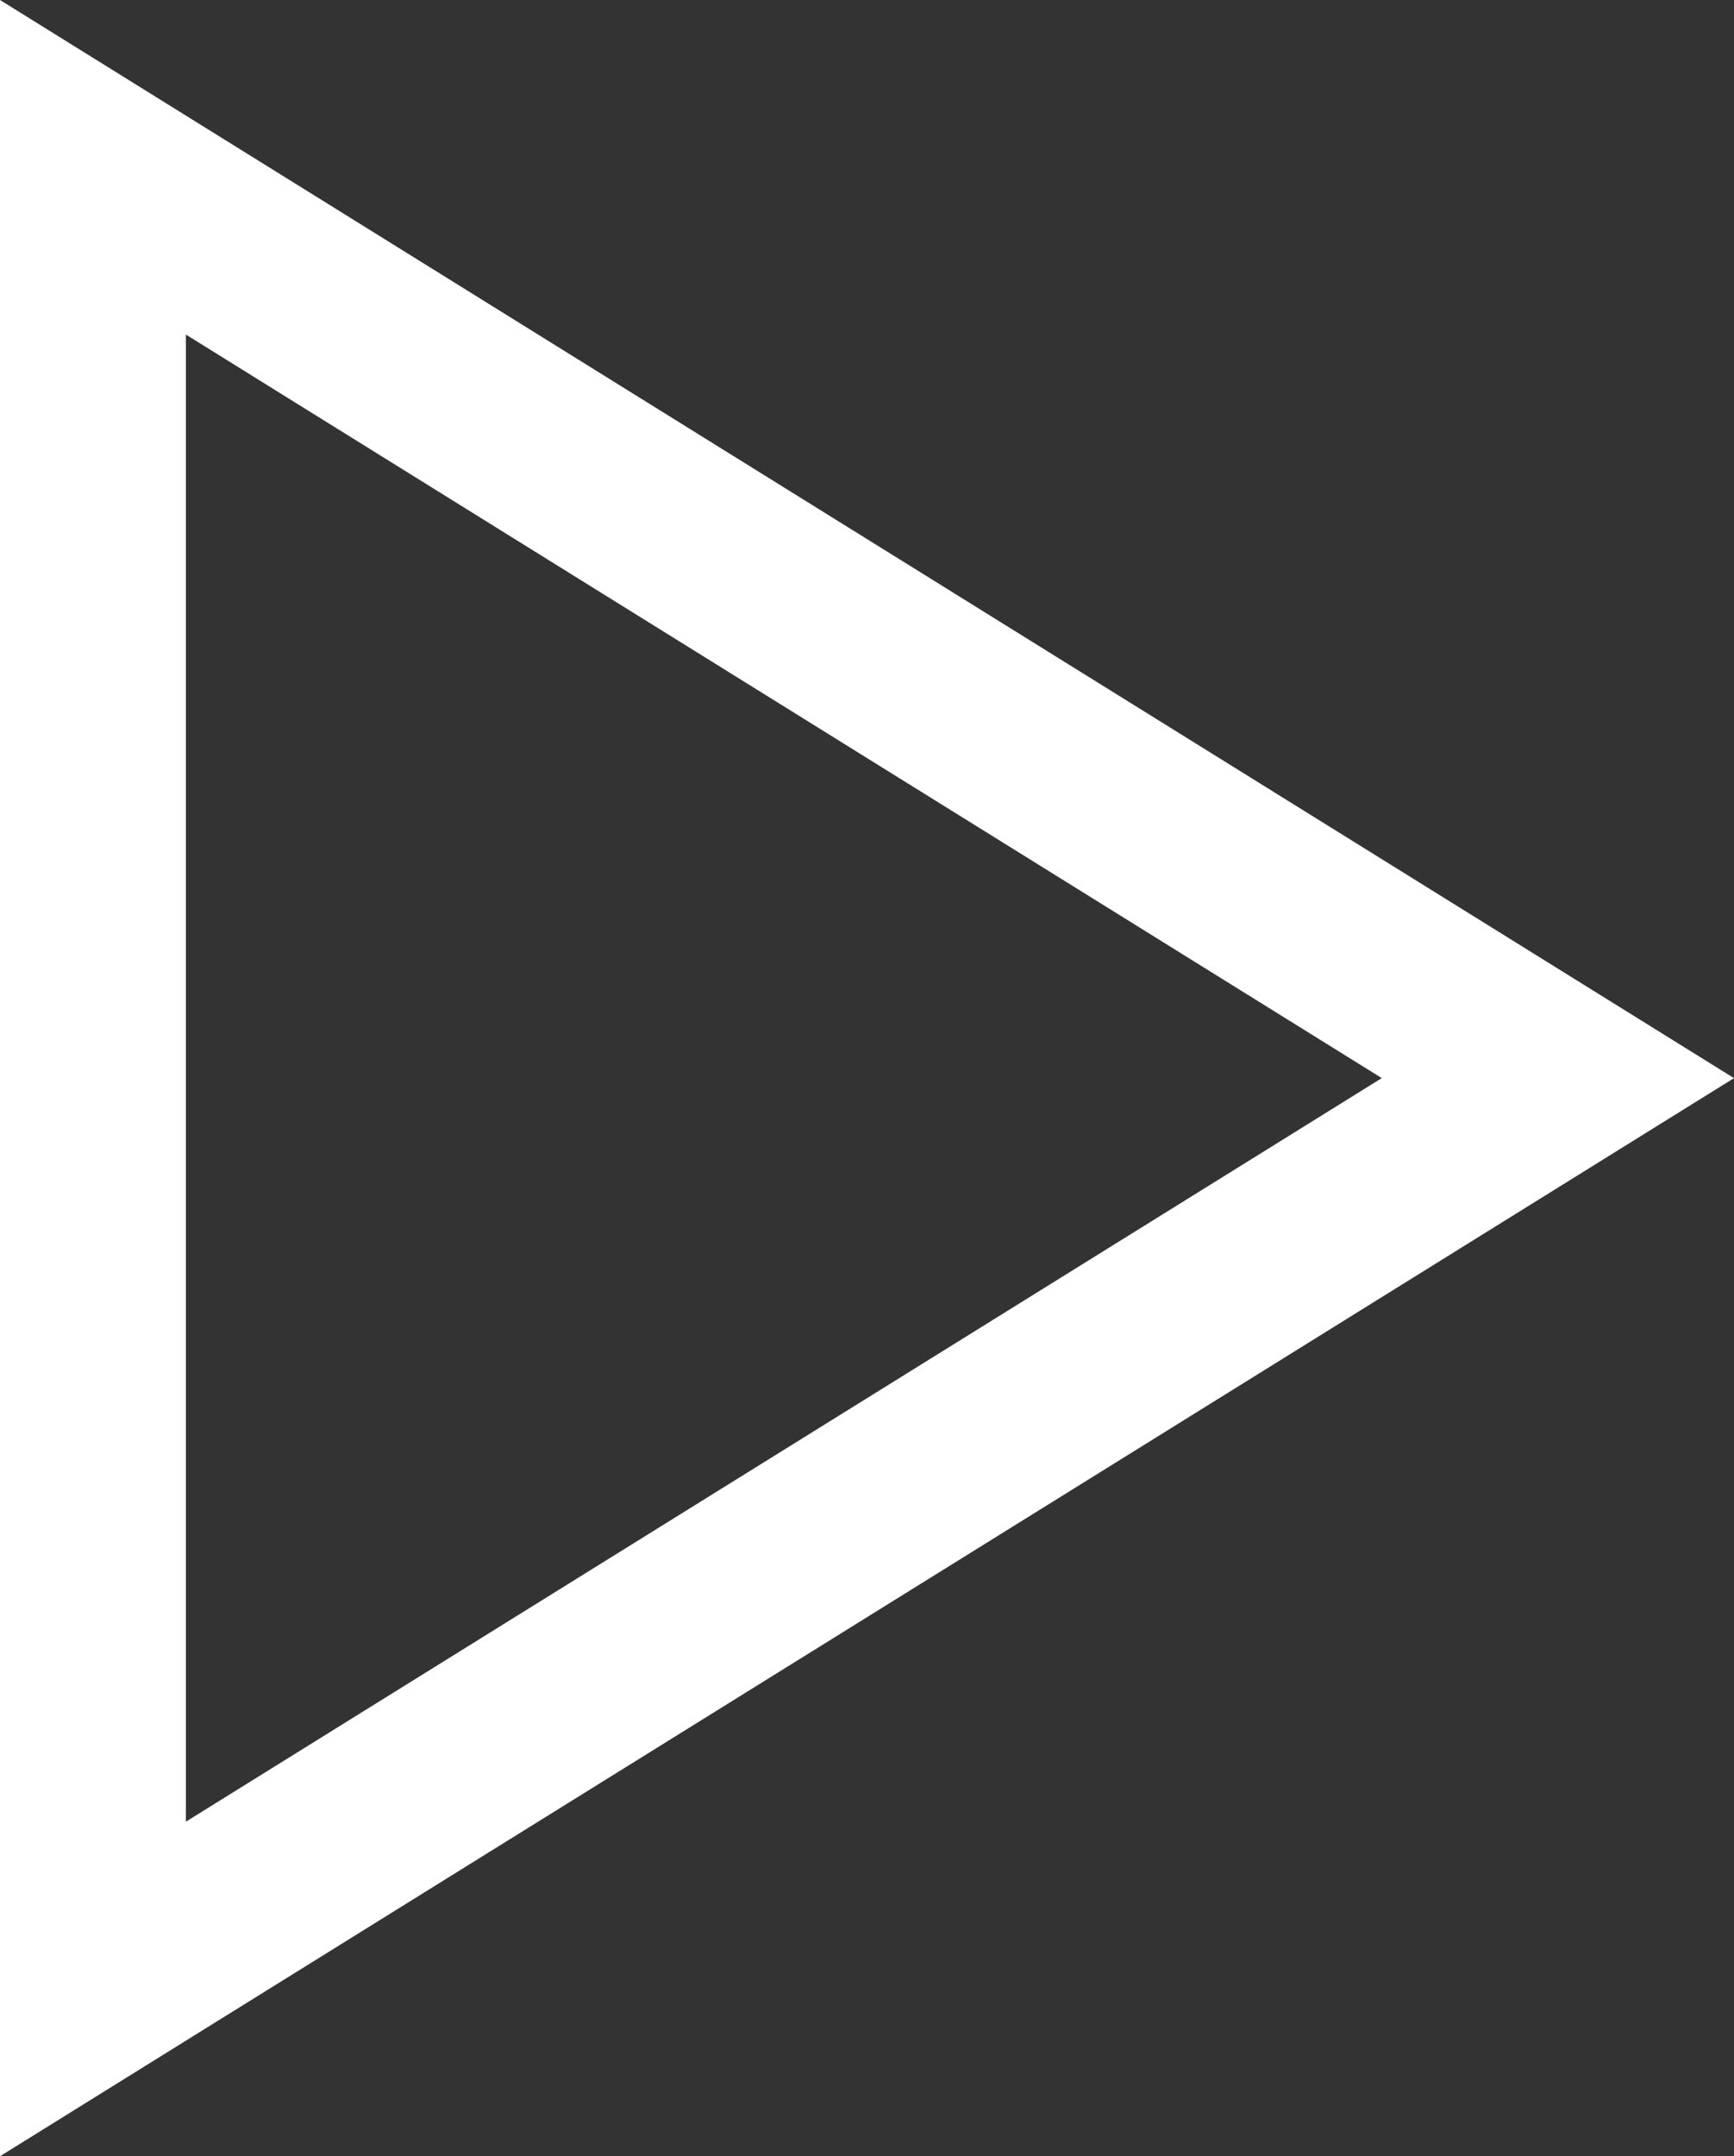 <?xml version="1.0" encoding="utf-8"?>
<!-- Generator: Adobe Illustrator 17.0.0, SVG Export Plug-In . SVG Version: 6.00 Build 0)  -->
<!DOCTYPE svg PUBLIC "-//W3C//DTD SVG 1.1//EN" "http://www.w3.org/Graphics/SVG/1.1/DTD/svg11.dtd">
<svg version="1.1" id="Layer_1" xmlns="http://www.w3.org/2000/svg" xmlns:xlink="http://www.w3.org/1999/xlink" x="0px" y="0px"
	 width="52.877px" height="65.723px" viewBox="0 0 52.877 65.723" enable-background="new 0 0 52.877 65.723" xml:space="preserve">
<rect x="0" y="0" width="52.877" height="65.723" fill="#333333" stroke="none"/>
<g>
	<polygon fill="none" points="5.669,10.198 5.669,55.525 42.137,32.861 	"/>
	<path fill="#FFFFFF" d="M0,0v65.723l52.877-32.861L0,0z M5.669,10.198l36.467,22.663L5.669,55.525V10.198z"/>
</g>
</svg>
